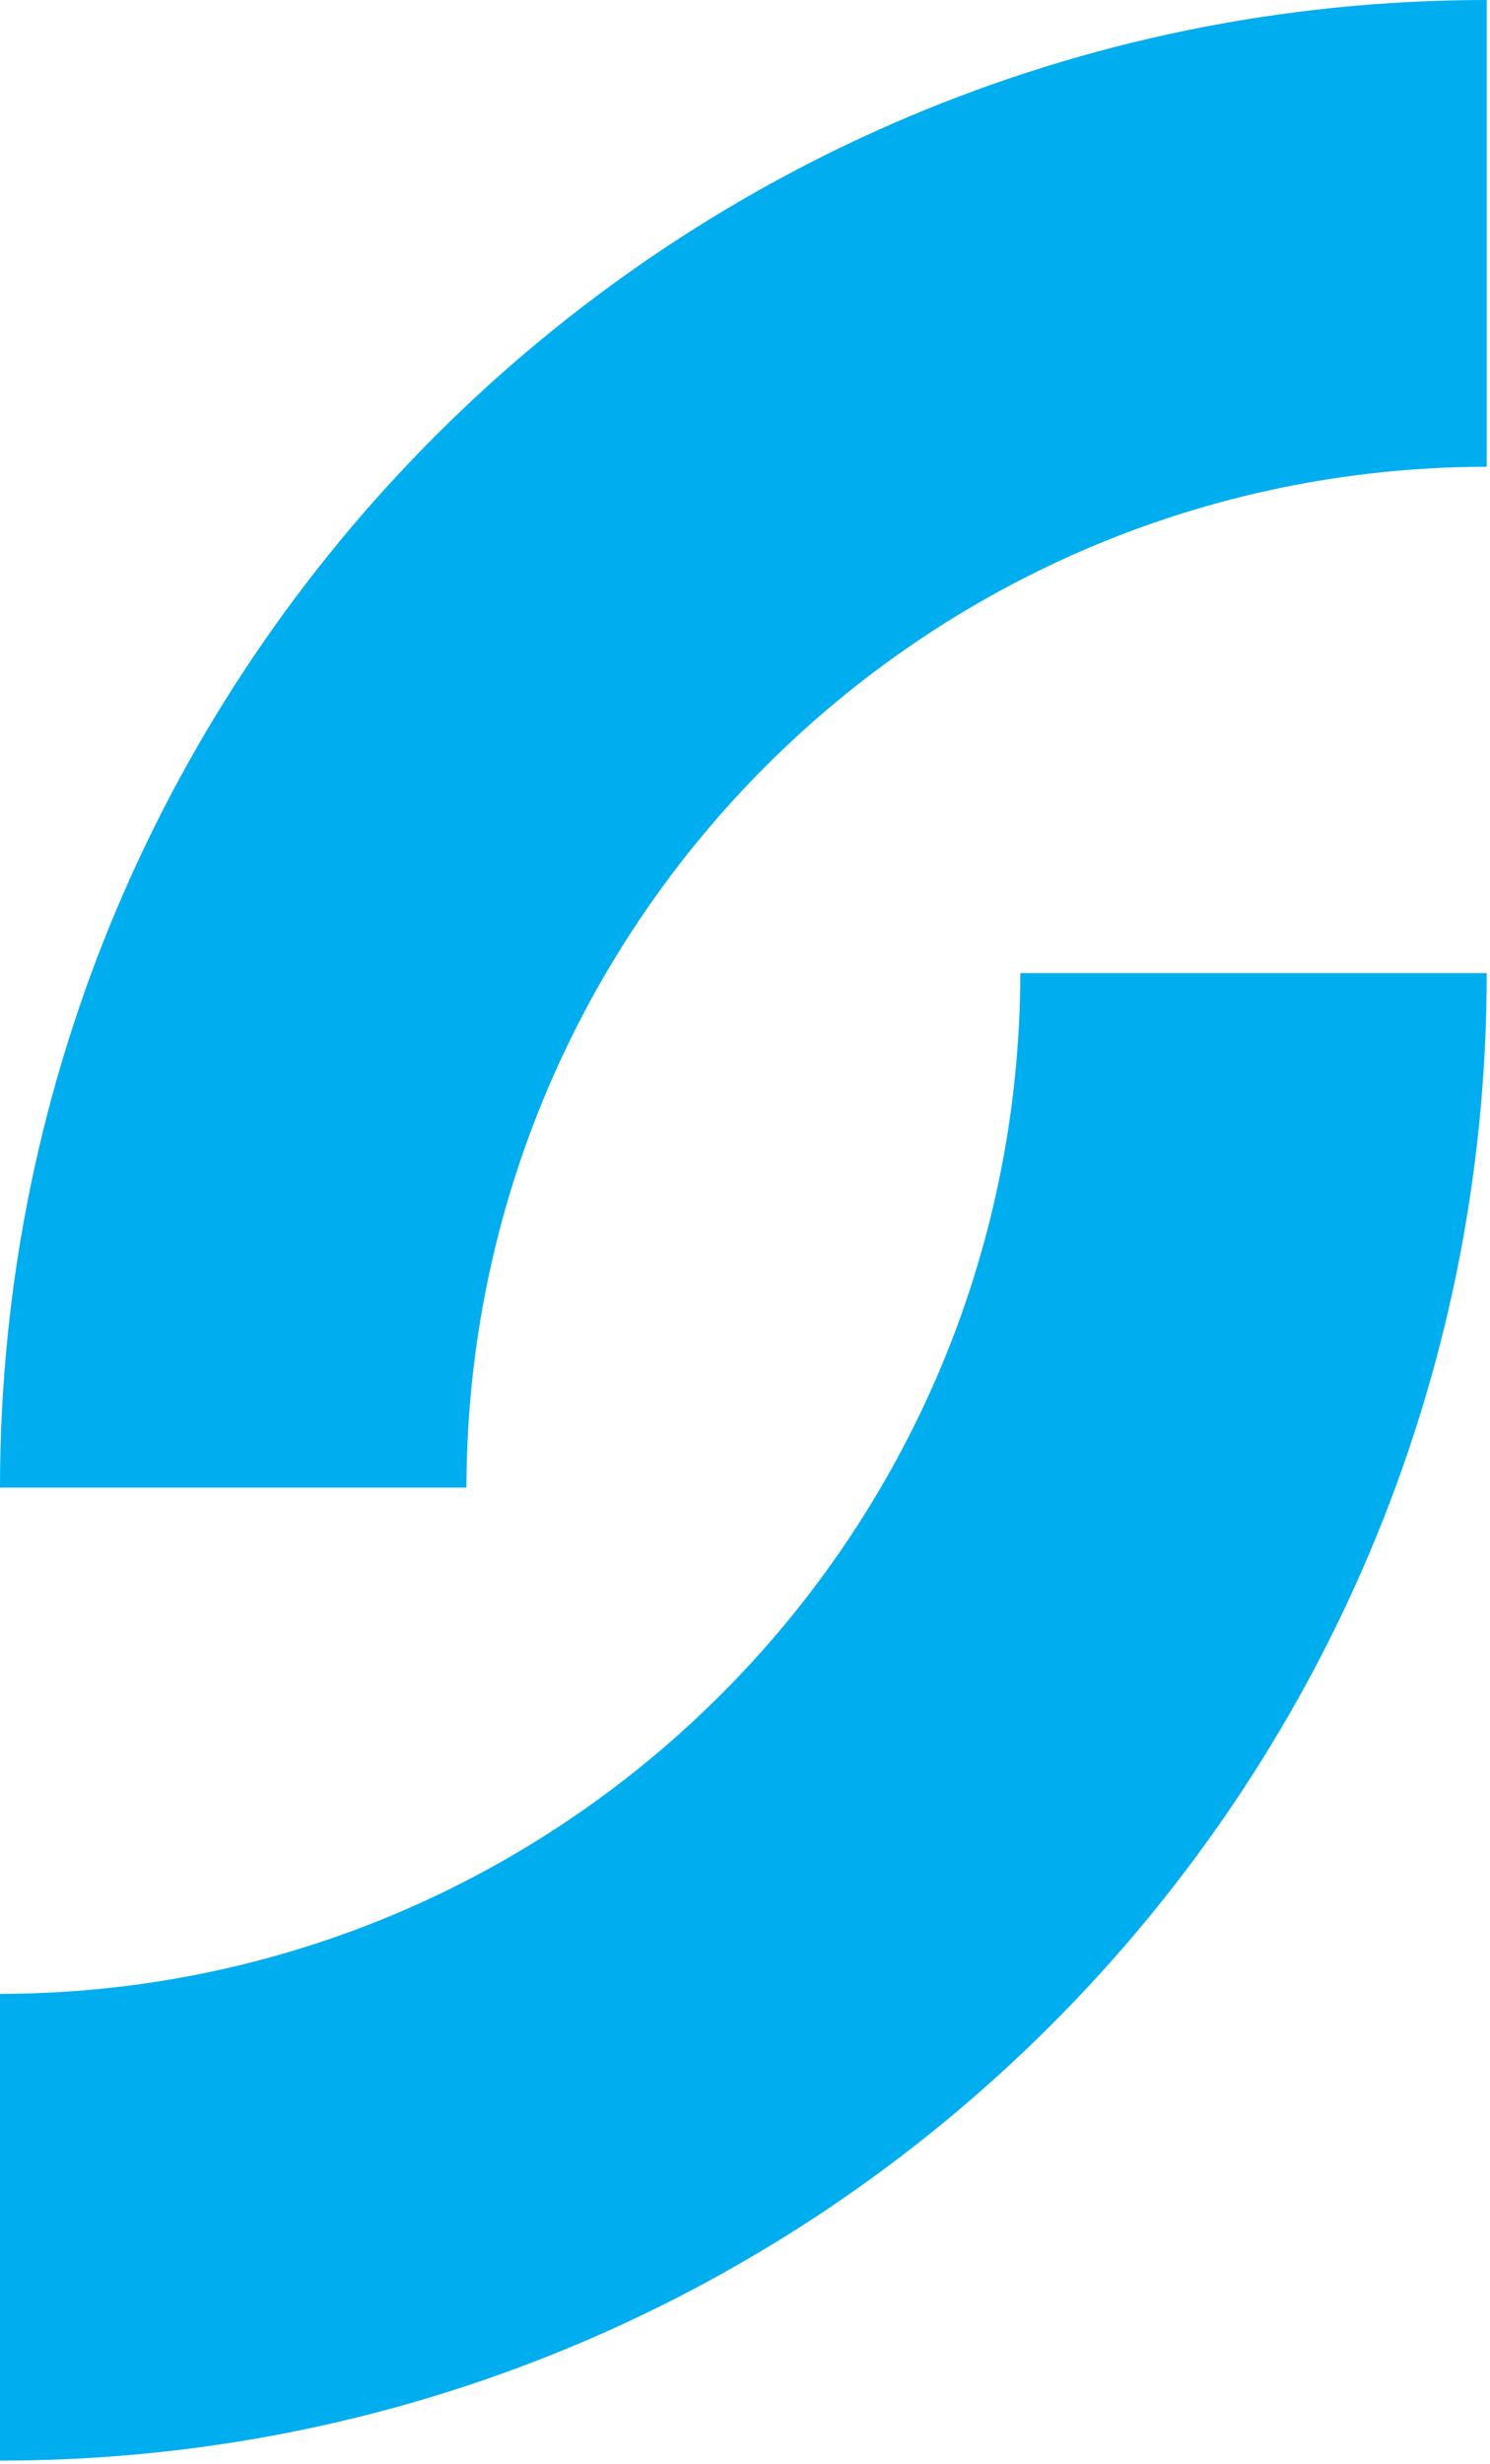 <svg width="406" height="671" viewBox="0 0 406 671" fill="none" xmlns="http://www.w3.org/2000/svg">
<path d="M0 543.013C153.505 542.74 277.732 418.506 278.024 265.011H405.113C405.072 488.753 223.761 670.07 0 670.121V543.013Z" fill="#00ADEF"/>
<path d="M405.113 127.108C251.605 127.391 127.381 251.627 127.089 405.122H0C0.041 181.368 181.349 0.06 405.113 0V127.108Z" fill="#00ADEF"/>
</svg>
